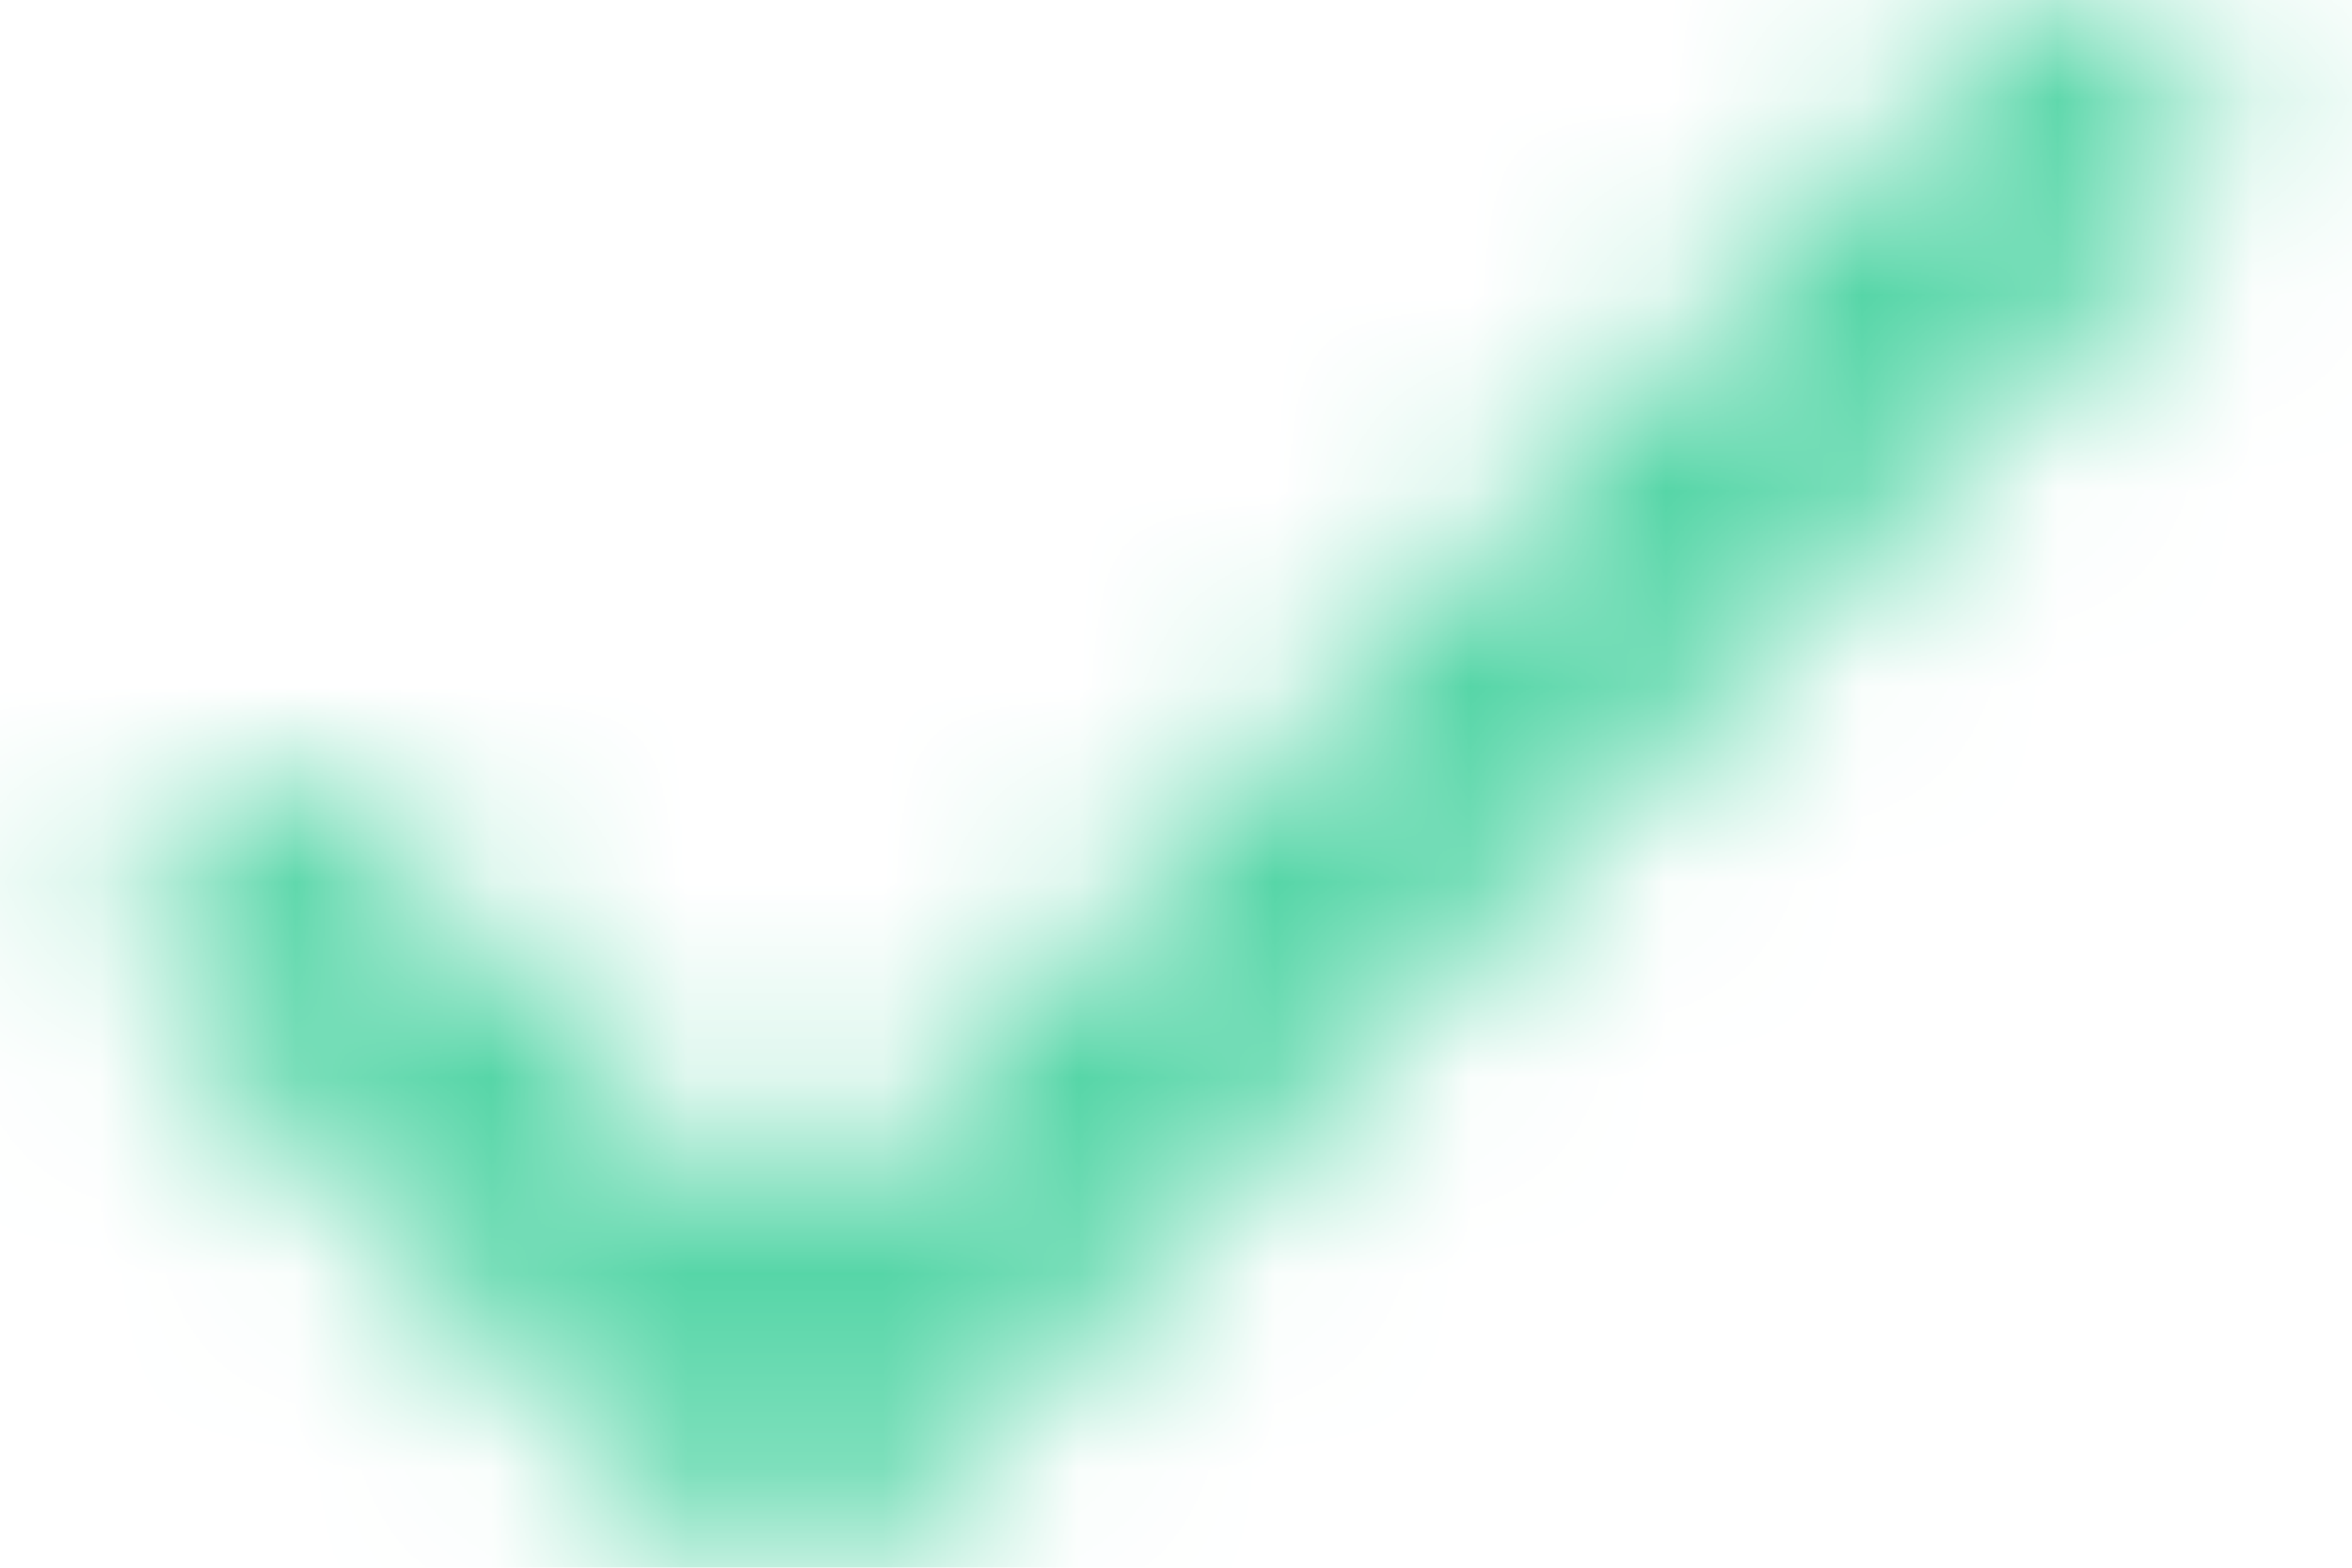 <svg width="12px" height="8px" viewBox="0 0 12 8" version="1.1" xmlns="http://www.w3.org/2000/svg" xmlns:xlink="http://www.w3.org/1999/xlink">
    <defs>
        <path d="M12.2,4.2 L6,10.4 L3.8,8.2 C3.533,7.933 3.133,7.933 2.867,8.2 C2.6,8.467 2.6,8.867 2.867,9.133 L5.533,11.8 C5.667,11.933 5.8,12 6,12 C6.2,12 6.333,11.933 6.467,11.8 L13.133,5.133 C13.4,4.867 13.4,4.467 13.133,4.2 C12.867,3.933 12.467,3.933 12.2,4.2 Z" id="path-1"></path>
    </defs>
    <g id="New" stroke="none" stroke-width="1" fill="none" fill-rule="evenodd">
        <g id="Occupied-Author-(Add-publication---load-more)" transform="translate(-442, -363)">
            <rect fill="#FFFFFF" x="0" y="0" width="1442" height="900"></rect>
            <g id="Group-16" transform="translate(440, 313)">
                <g id="Group-15" transform="translate(0, -56)">
                    <g id="Icon/Success" transform="translate(0, 102)">
                        <mask id="mask-2" fill="white">
                            <use xlink:href="#path-1"></use>
                        </mask>
                        <g id="Mask" fill-rule="nonzero"></g>
                        <g id="Mixin/Fill/Accent-1" mask="url(#mask-2)" fill="#48D2A0" fill-rule="evenodd">
                            <rect id="Box" x="0" y="0" width="16" height="16" rx="5"></rect>
                        </g>
                    </g>
                </g>
            </g>
        </g>
    </g>
</svg>
